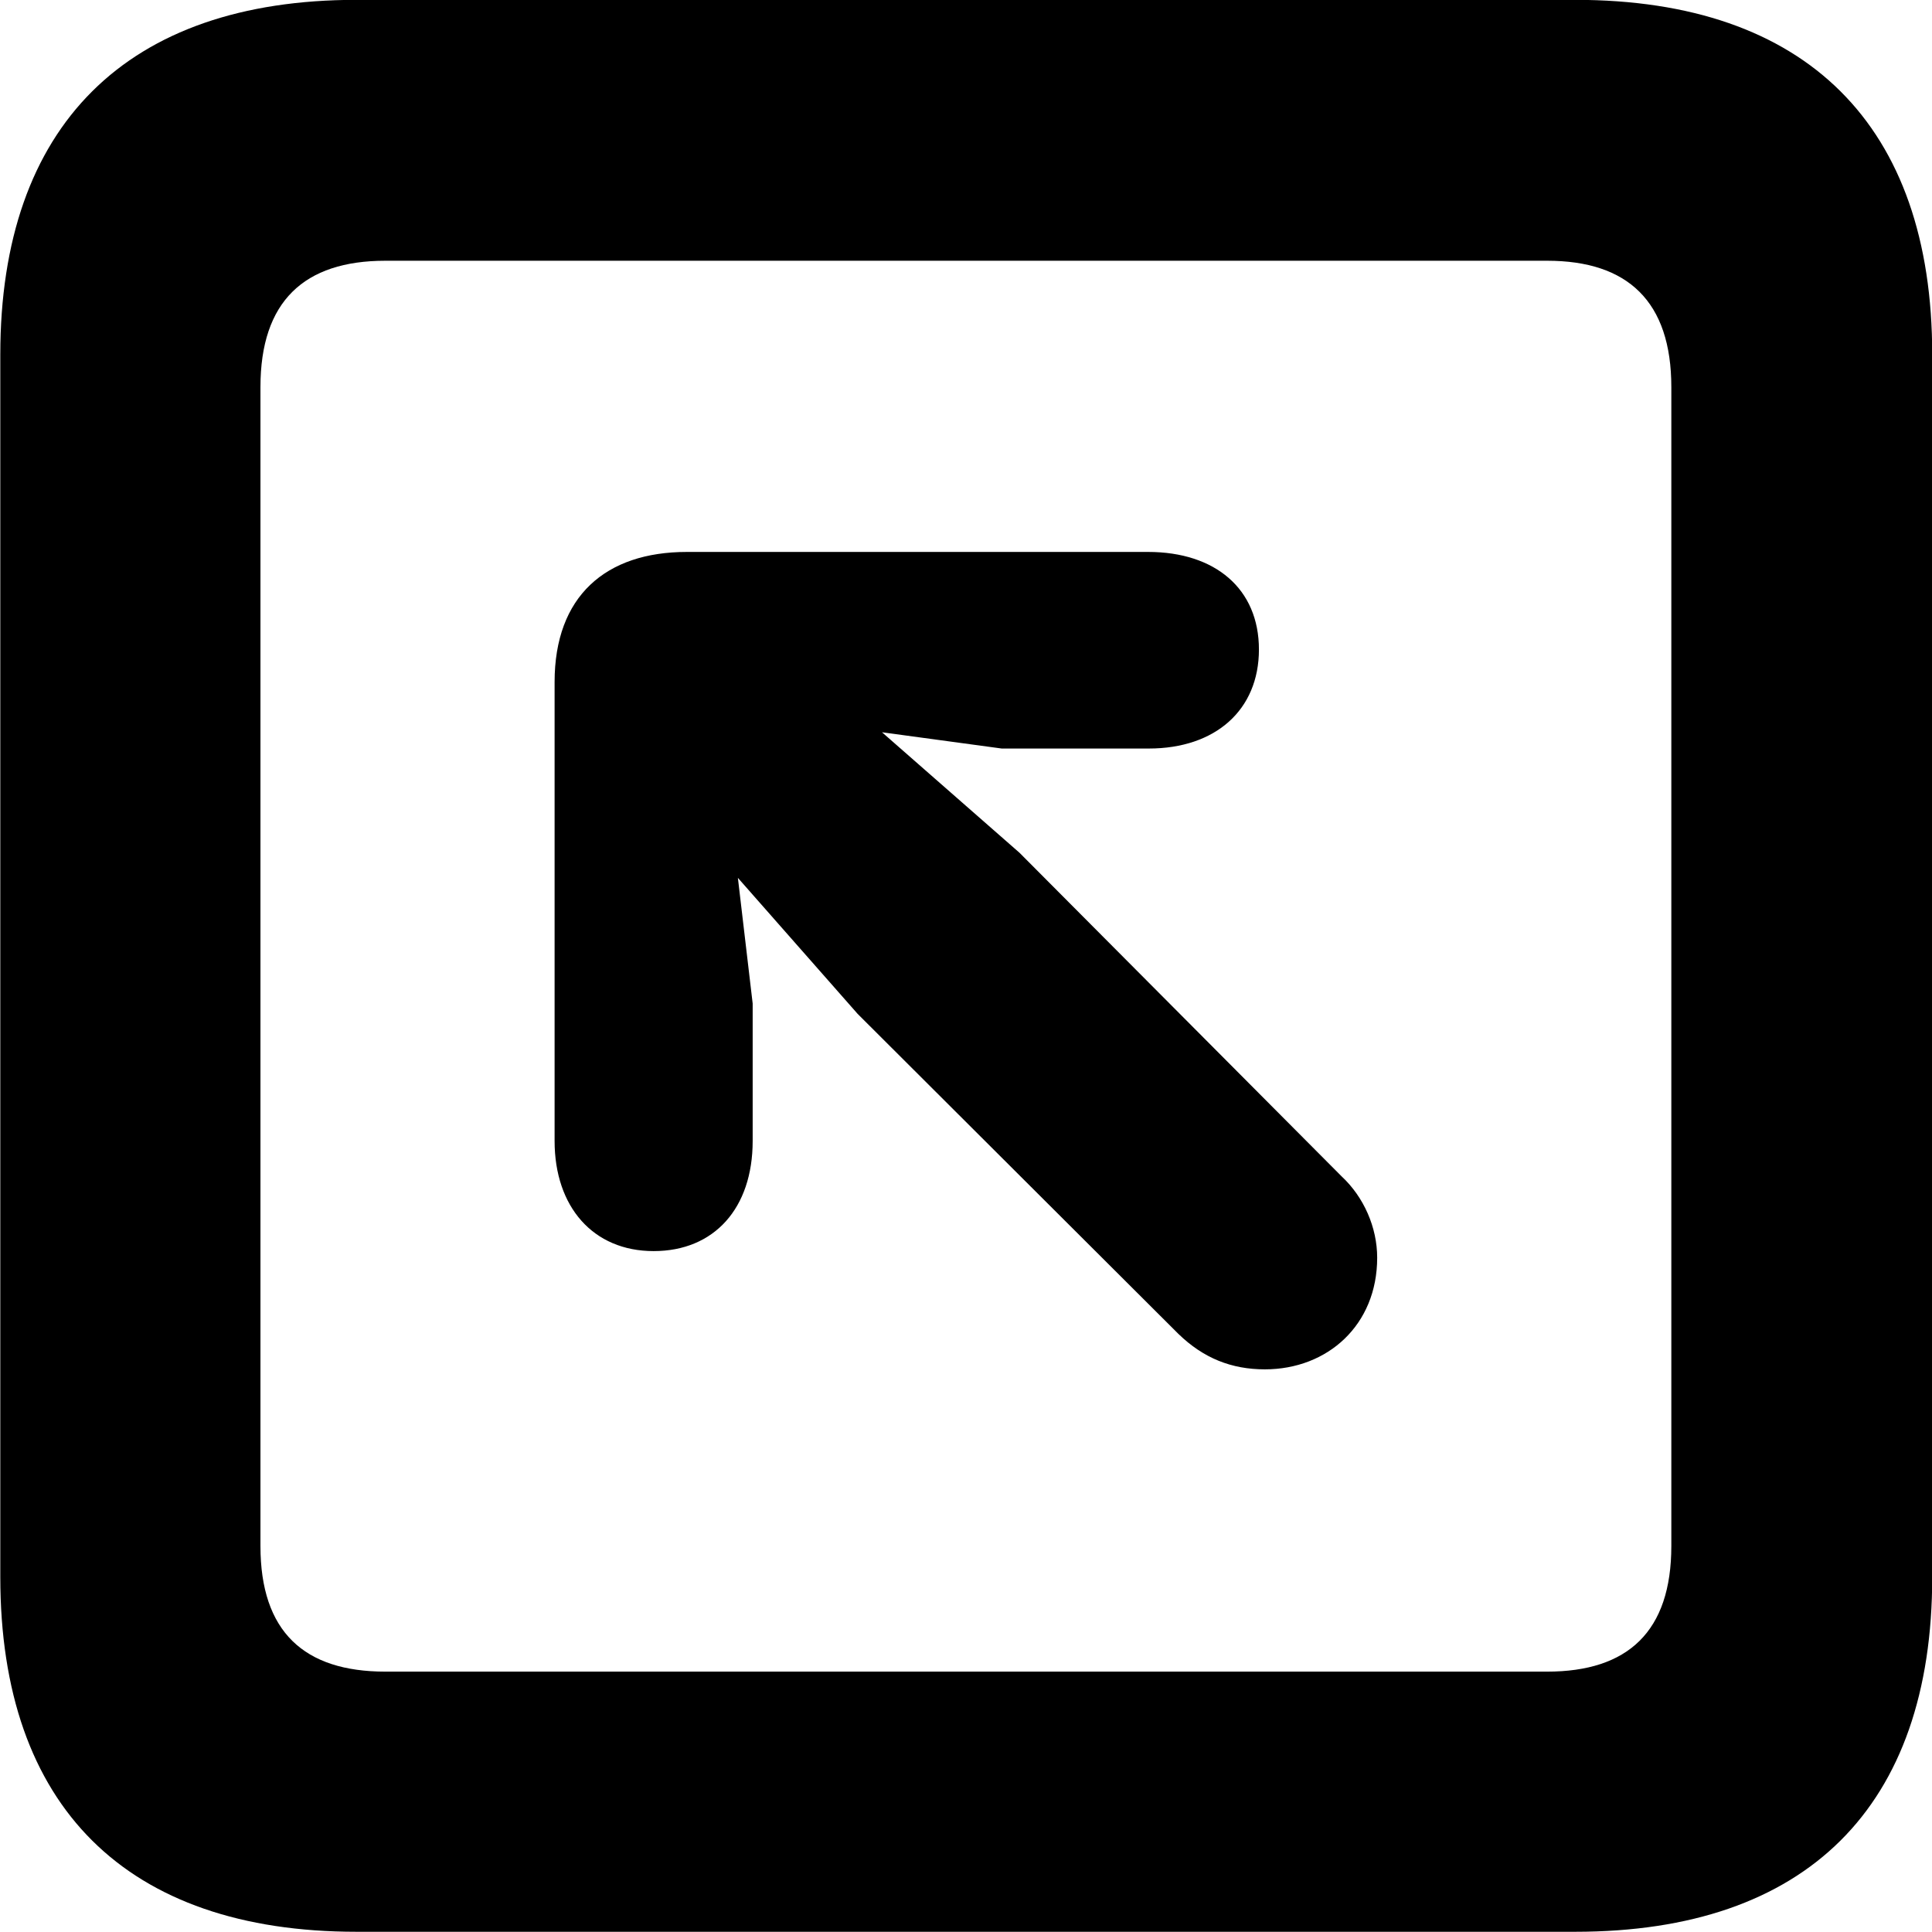 <svg xmlns="http://www.w3.org/2000/svg" viewBox="0 0 26.141 26.141" fill="currentColor" aria-hidden="true">
  <path d="M4.824 26.138H21.314C24.444 26.138 26.144 24.448 26.144 21.338V4.798C26.144 1.698 24.444 -0.002 21.314 -0.002H4.824C1.714 -0.002 0.004 1.698 0.004 4.798V21.338C0.004 24.448 1.714 26.138 4.824 26.138ZM5.214 22.618C4.114 22.618 3.524 22.078 3.524 20.918V5.238C3.524 4.078 4.114 3.528 5.214 3.528H20.934C22.024 3.528 22.614 4.078 22.614 5.238V20.918C22.614 22.078 22.024 22.618 20.934 22.618ZM8.844 16.928C9.664 16.928 10.184 16.348 10.184 15.438V13.578L9.984 11.878L11.604 13.718L15.944 18.048C16.284 18.378 16.664 18.528 17.114 18.528C17.964 18.528 18.634 17.928 18.634 17.018C18.634 16.608 18.454 16.198 18.154 15.918L13.794 11.538L11.934 9.908L13.554 10.128H15.544C16.444 10.128 17.034 9.608 17.034 8.788C17.034 7.968 16.444 7.468 15.534 7.468H9.294C8.194 7.468 7.504 8.068 7.504 9.228V15.438C7.504 16.328 8.024 16.928 8.844 16.928Z"/>
</svg>
